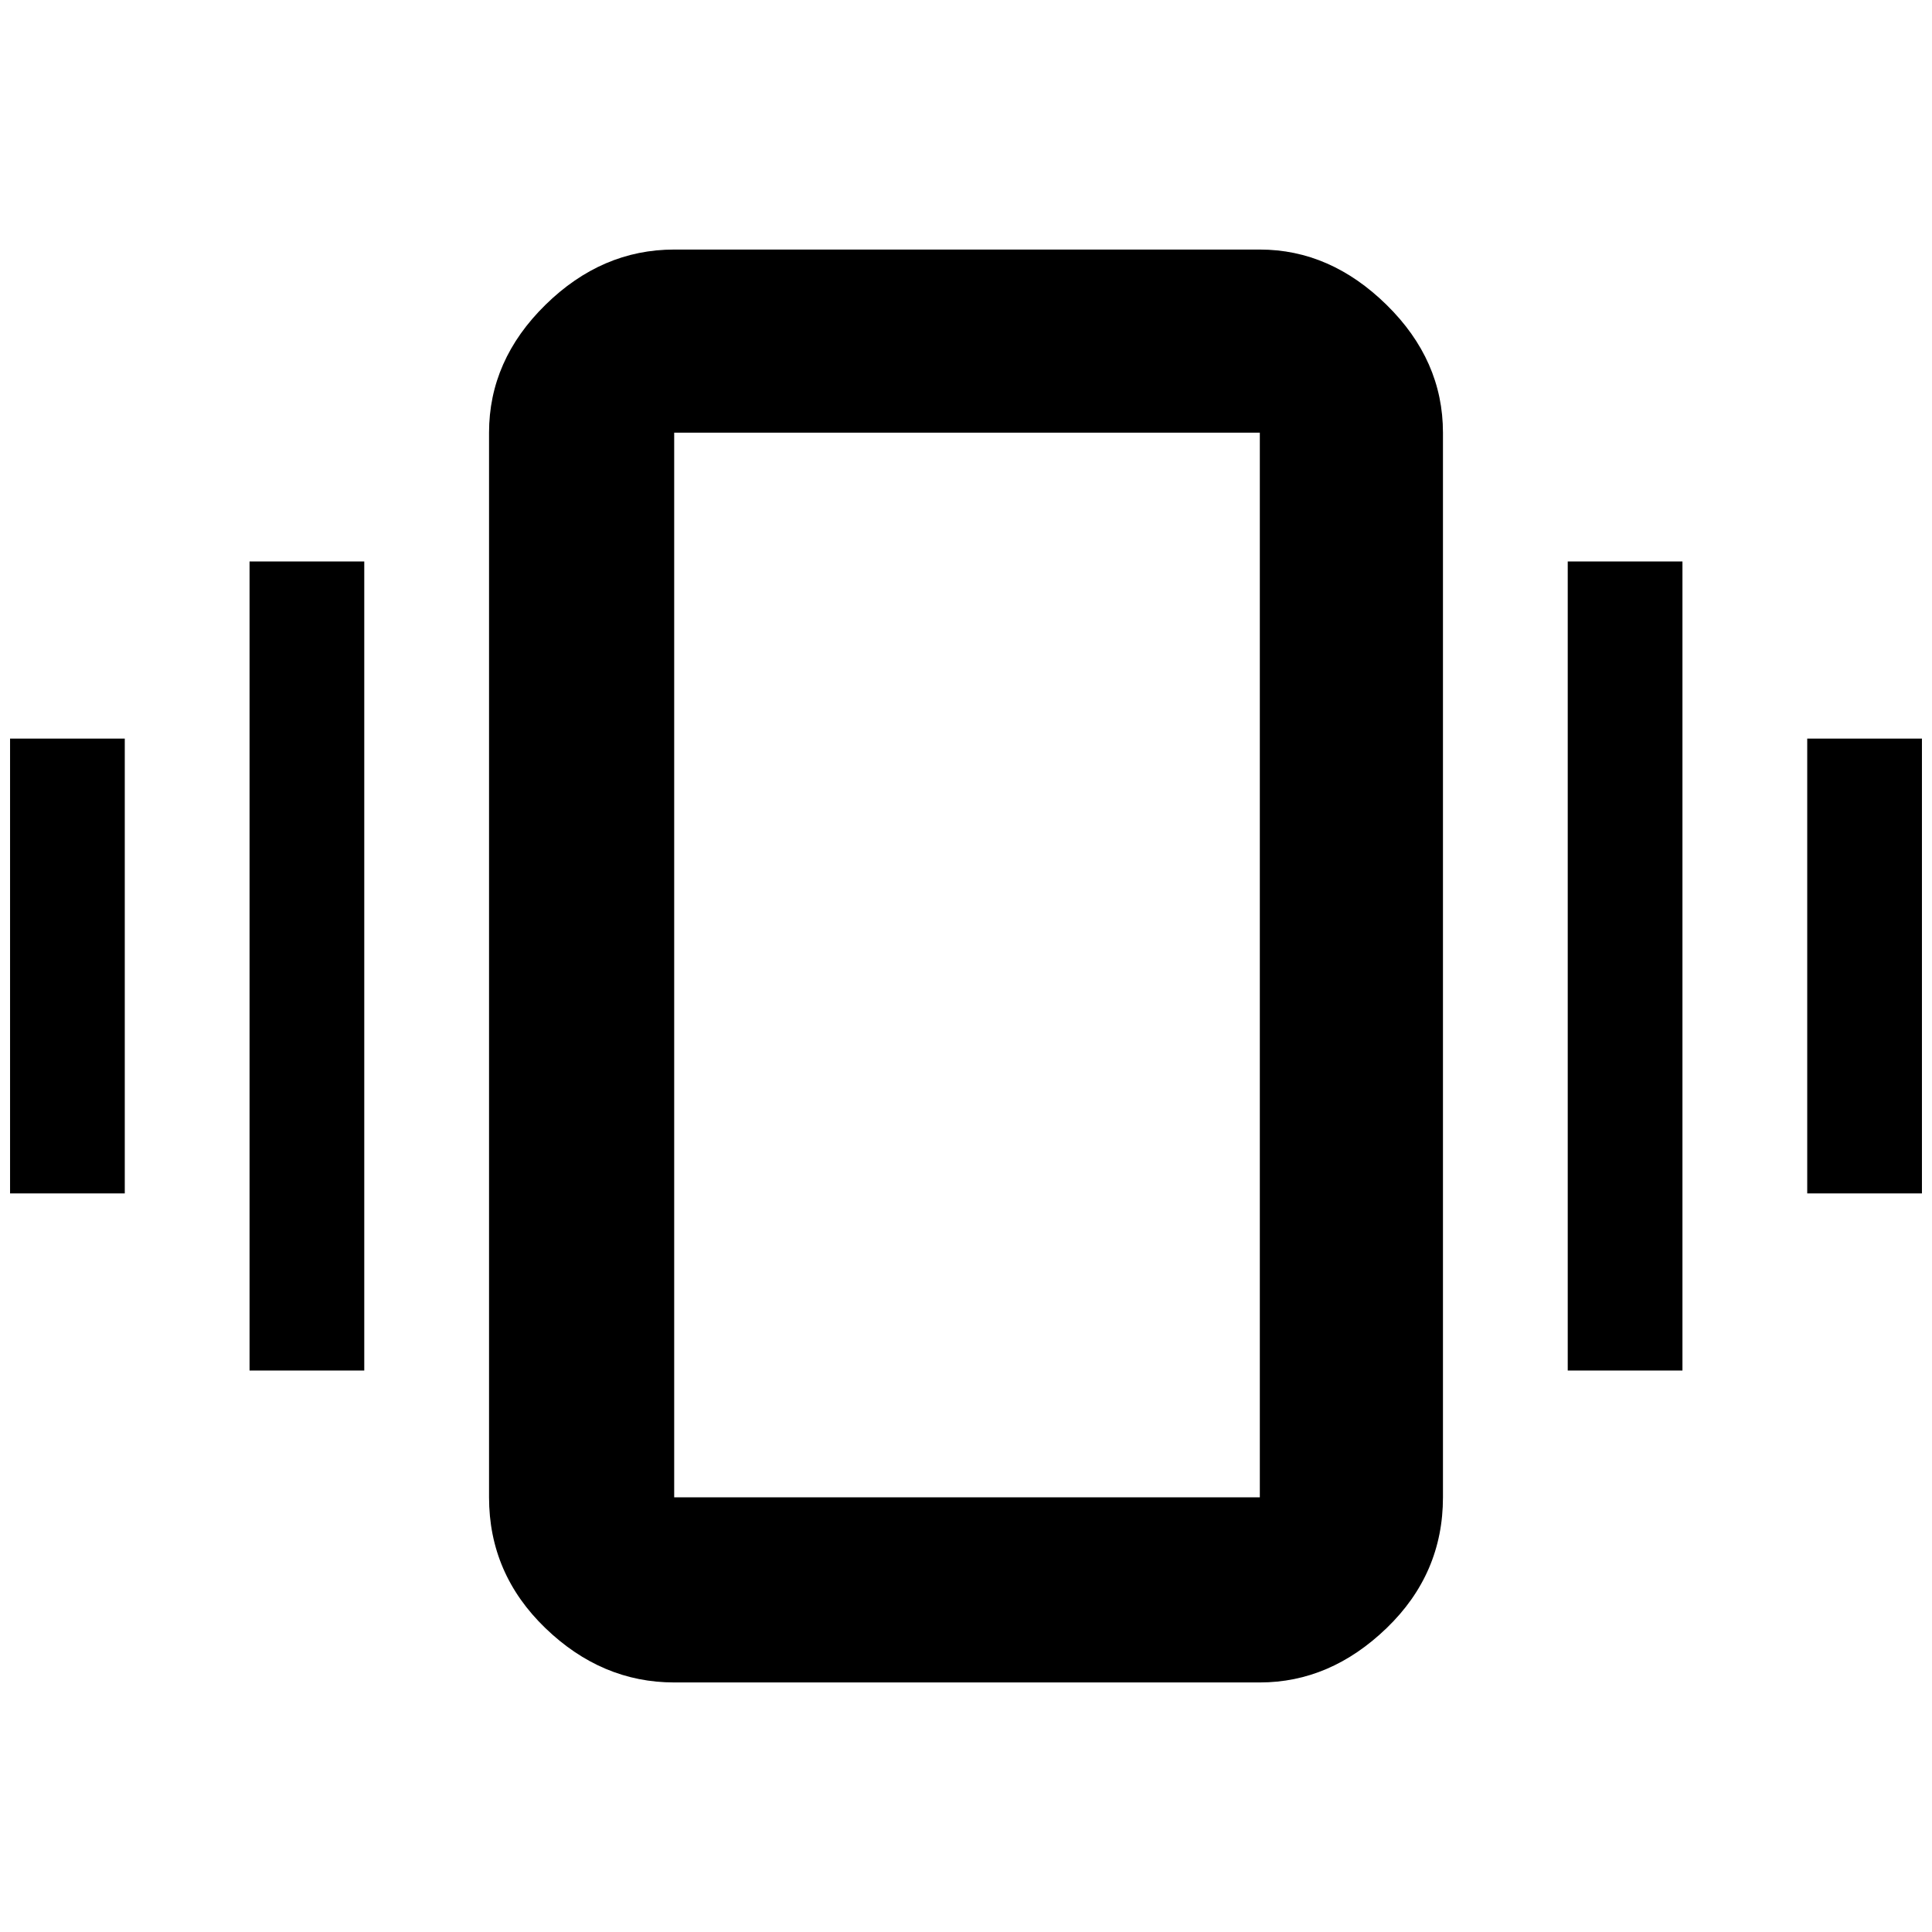 <svg xmlns="http://www.w3.org/2000/svg" height="48" width="48"><path d="M0.25 29.65V18.35H3.1V29.65ZM6.2 34.05V13.95H9.05V34.05ZM44.9 29.65V18.35H47.75V29.65ZM38.95 34.05V13.95H41.8V34.05ZM16.75 41.8Q14.95 41.8 13.55 40.45Q12.15 39.1 12.15 37.2V10.75Q12.15 8.95 13.55 7.575Q14.95 6.2 16.75 6.2H31.3Q33.05 6.2 34.45 7.575Q35.85 8.95 35.85 10.75V37.2Q35.85 39.1 34.45 40.45Q33.05 41.8 31.3 41.8ZM16.75 37.2H31.3Q31.3 37.2 31.3 37.2Q31.3 37.2 31.3 37.2V10.75Q31.3 10.75 31.3 10.75Q31.3 10.75 31.3 10.75H16.75Q16.75 10.75 16.75 10.75Q16.75 10.75 16.75 10.75V37.2Q16.75 37.2 16.75 37.2Q16.75 37.2 16.75 37.2ZM16.75 37.2Q16.75 37.2 16.75 37.2Q16.75 37.2 16.75 37.2V10.75Q16.75 10.75 16.75 10.75Q16.75 10.75 16.75 10.75Q16.75 10.75 16.75 10.75Q16.75 10.75 16.75 10.75V37.2Q16.75 37.2 16.75 37.2Q16.75 37.2 16.75 37.2Z"/></svg>
